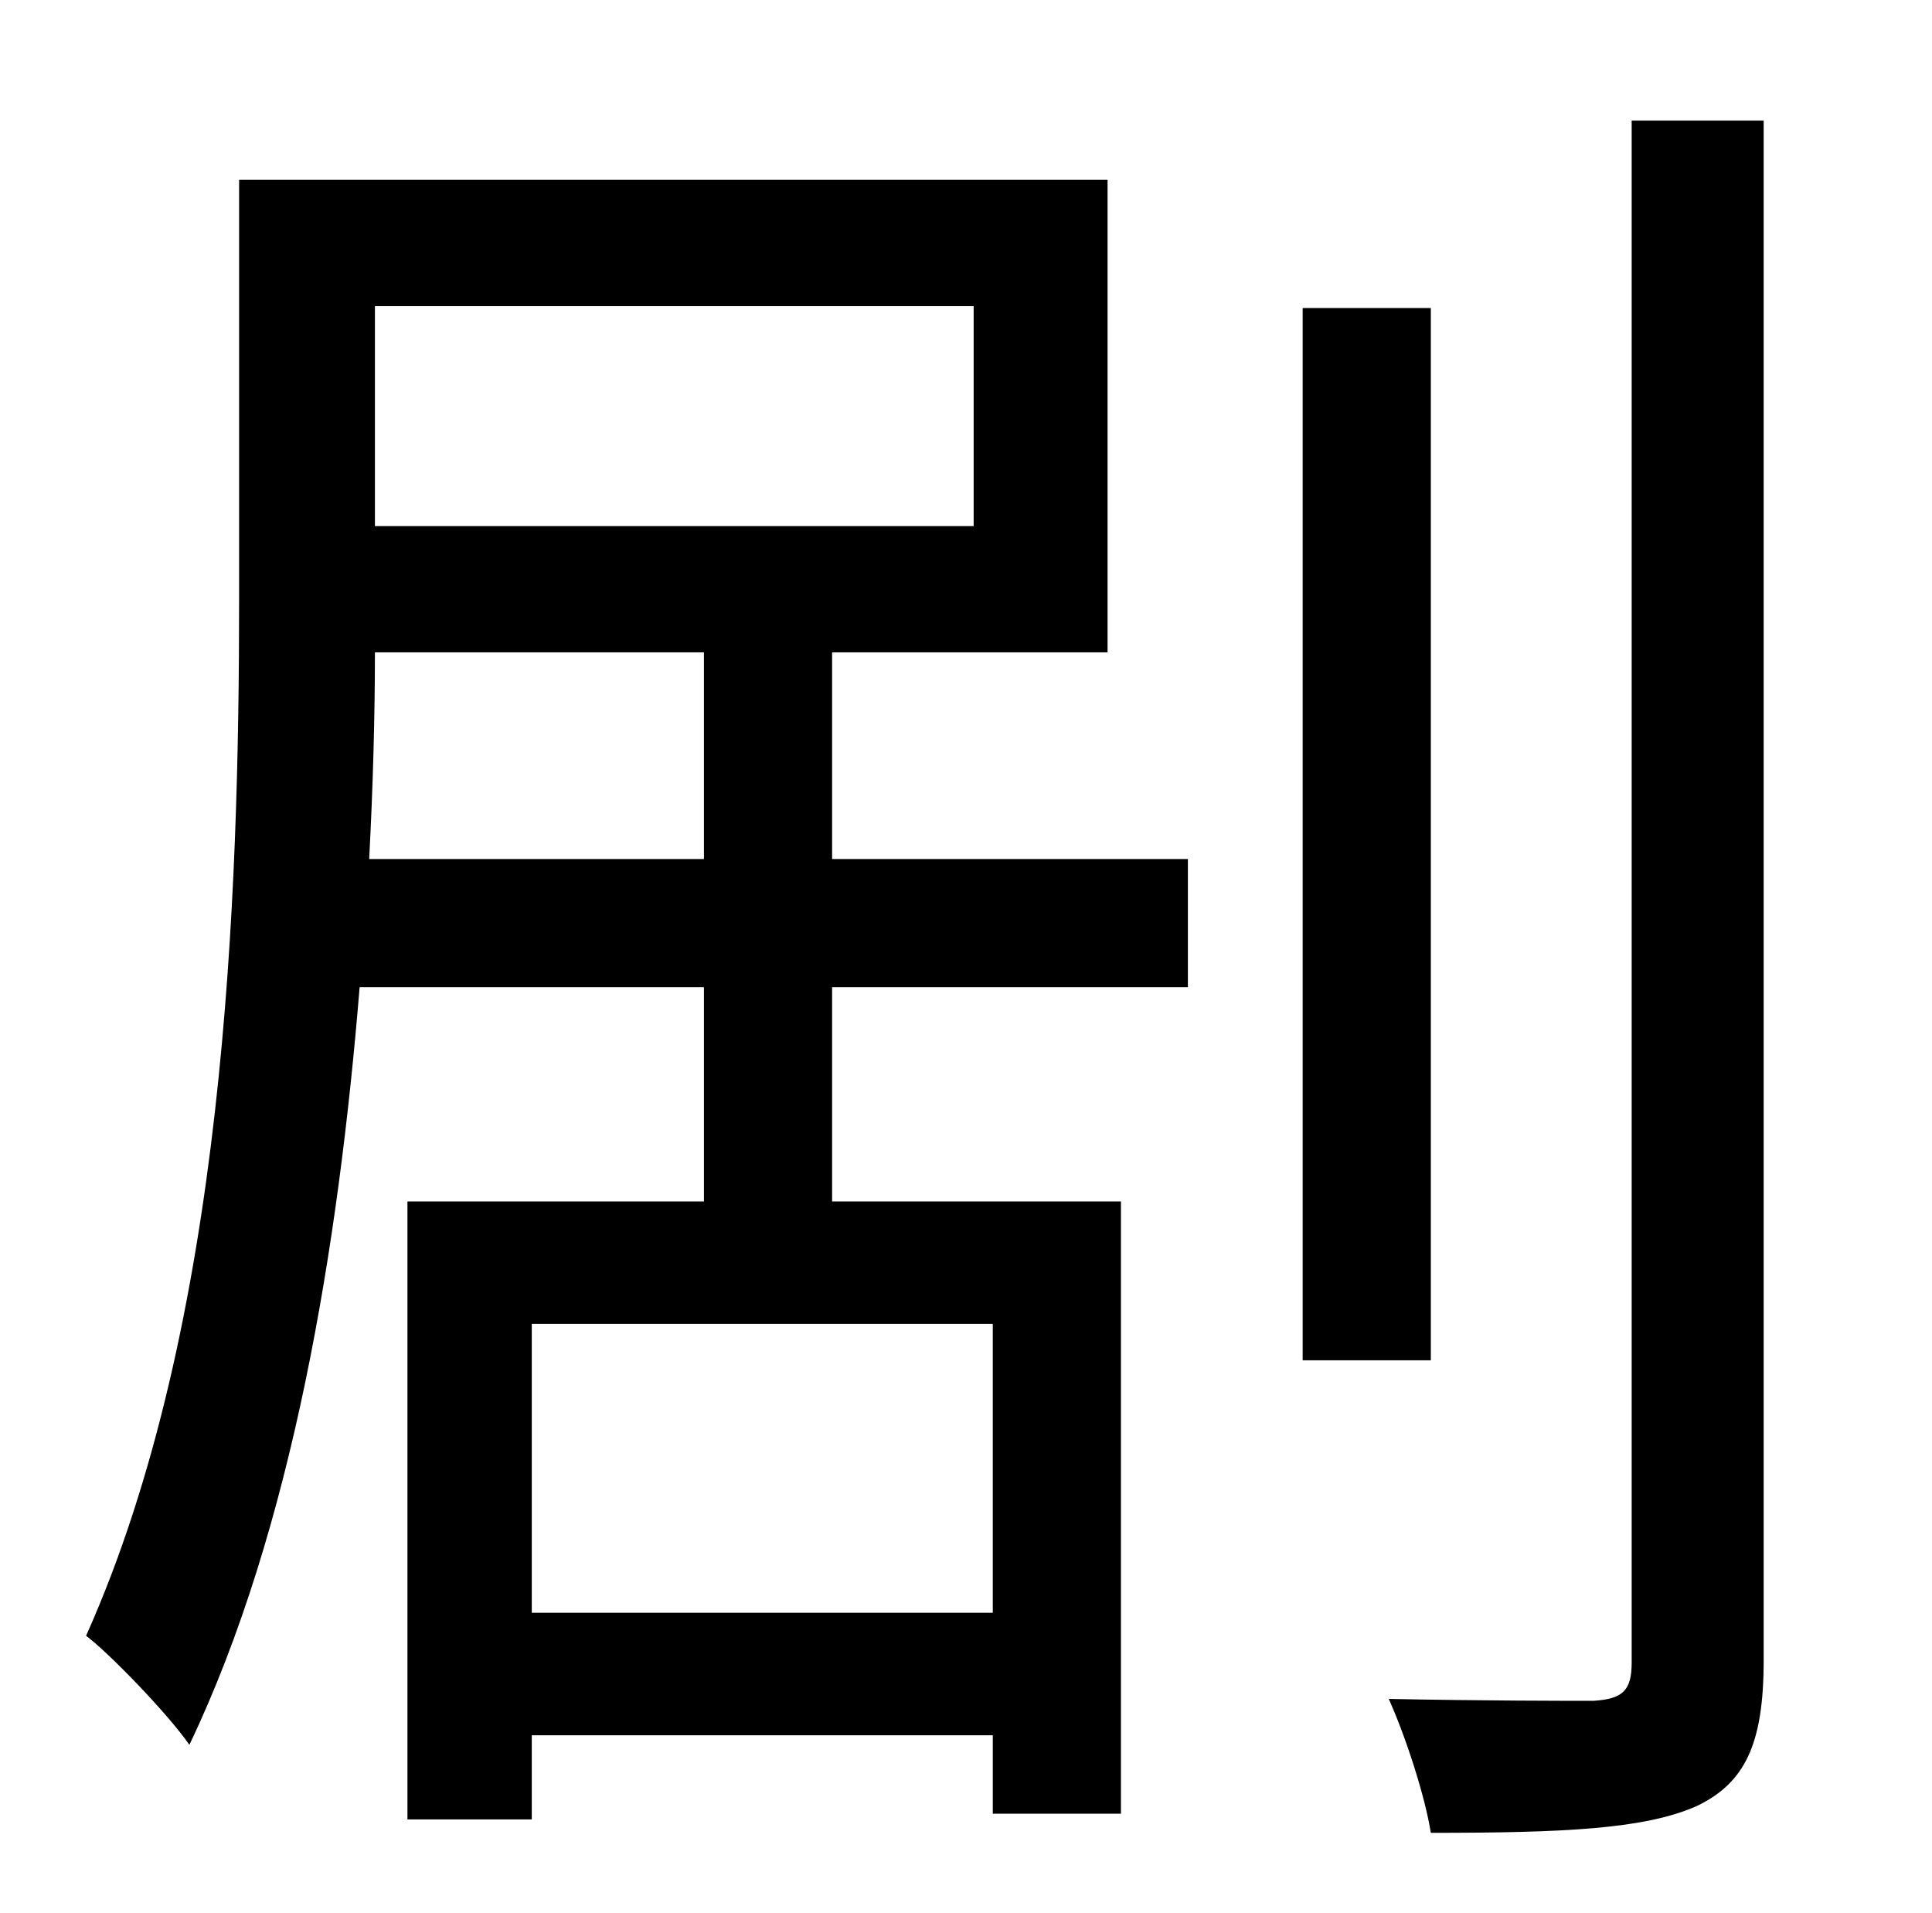 <?xml version="1.0" standalone="no"?>
<!DOCTYPE svg PUBLIC "-//W3C//DTD SVG 1.1//EN" "http://www.w3.org/Graphics/SVG/1.1/DTD/svg11.dtd" >
<svg xmlns="http://www.w3.org/2000/svg" xmlns:xlink="http://www.w3.org/1999/xlink" version="1.1" viewBox="-10 0 1010 1000">
   <path fill="currentColor"
d="M183 449h175v-108h-172c0 33 -1 70 -3 108zM499 160h-313v115h313v-115zM509 843v-151h-241v151h241zM425 341v108h186v67h-186v112h151v320h-67v-41h-241v44h-65v-323h155v-112h-180c-11 135 -35 283 -89 396c-11 -16 -42 -48 -54 -57c73 -163 80 -387 80 -543v-218h454
v247h-144zM738 161v550h-67v-550h67zM843 63h69v805c0 44 -10 64 -35 76c-27 12 -69 14 -139 14c-3 -19 -13 -50 -22 -70c49 1 94 1 107 1c15 -1 20 -5 20 -20v-806z" />
</svg>
